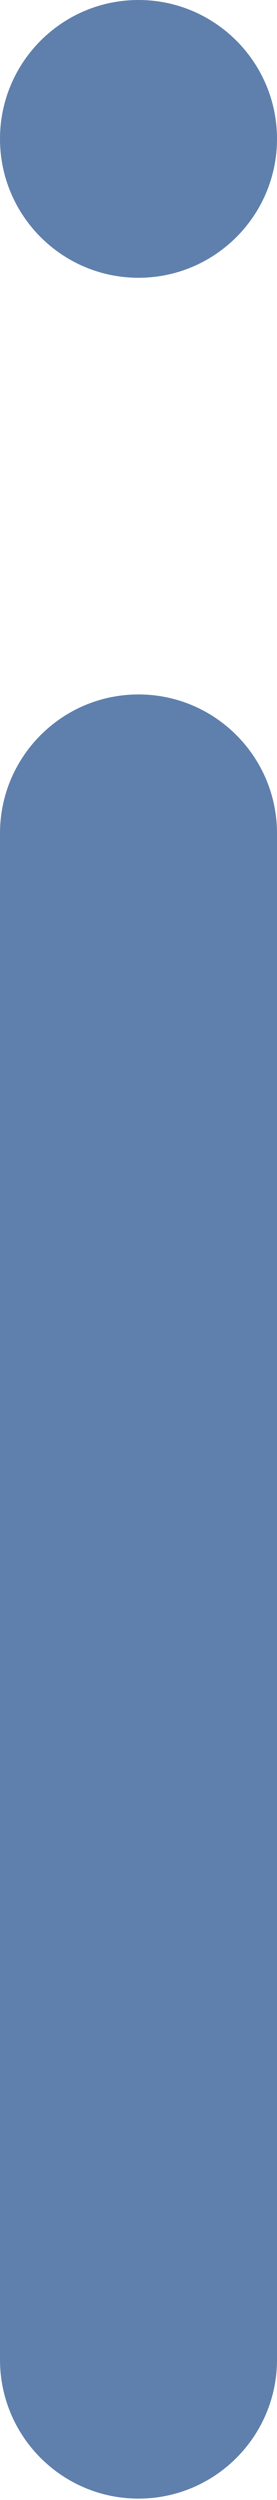 <svg xmlns="http://www.w3.org/2000/svg" xmlns:xlink="http://www.w3.org/1999/xlink" preserveAspectRatio="xMidYMid" width="2" height="18" viewBox="0 0 2 18">
  <defs>
    <style>
      .cls-1 {
        fill: #5f80ac;
        fill-rule: evenodd;
      }
    </style>
  </defs>
  <path d="M1.000,17.990 C0.448,17.990 0.000,17.542 0.000,16.990 L0.000,6.000 C0.000,5.448 0.448,5.000 1.000,5.000 C1.552,5.000 2.000,5.448 2.000,6.000 L2.000,16.990 C2.000,17.542 1.552,17.990 1.000,17.990 ZM1.000,2.000 C0.448,2.000 0.000,1.552 0.000,1.000 C0.000,0.448 0.448,0.000 1.000,0.000 C1.552,0.000 2.000,0.448 2.000,1.000 C2.000,1.552 1.552,2.000 1.000,2.000 Z" class="cls-1"/>
</svg>